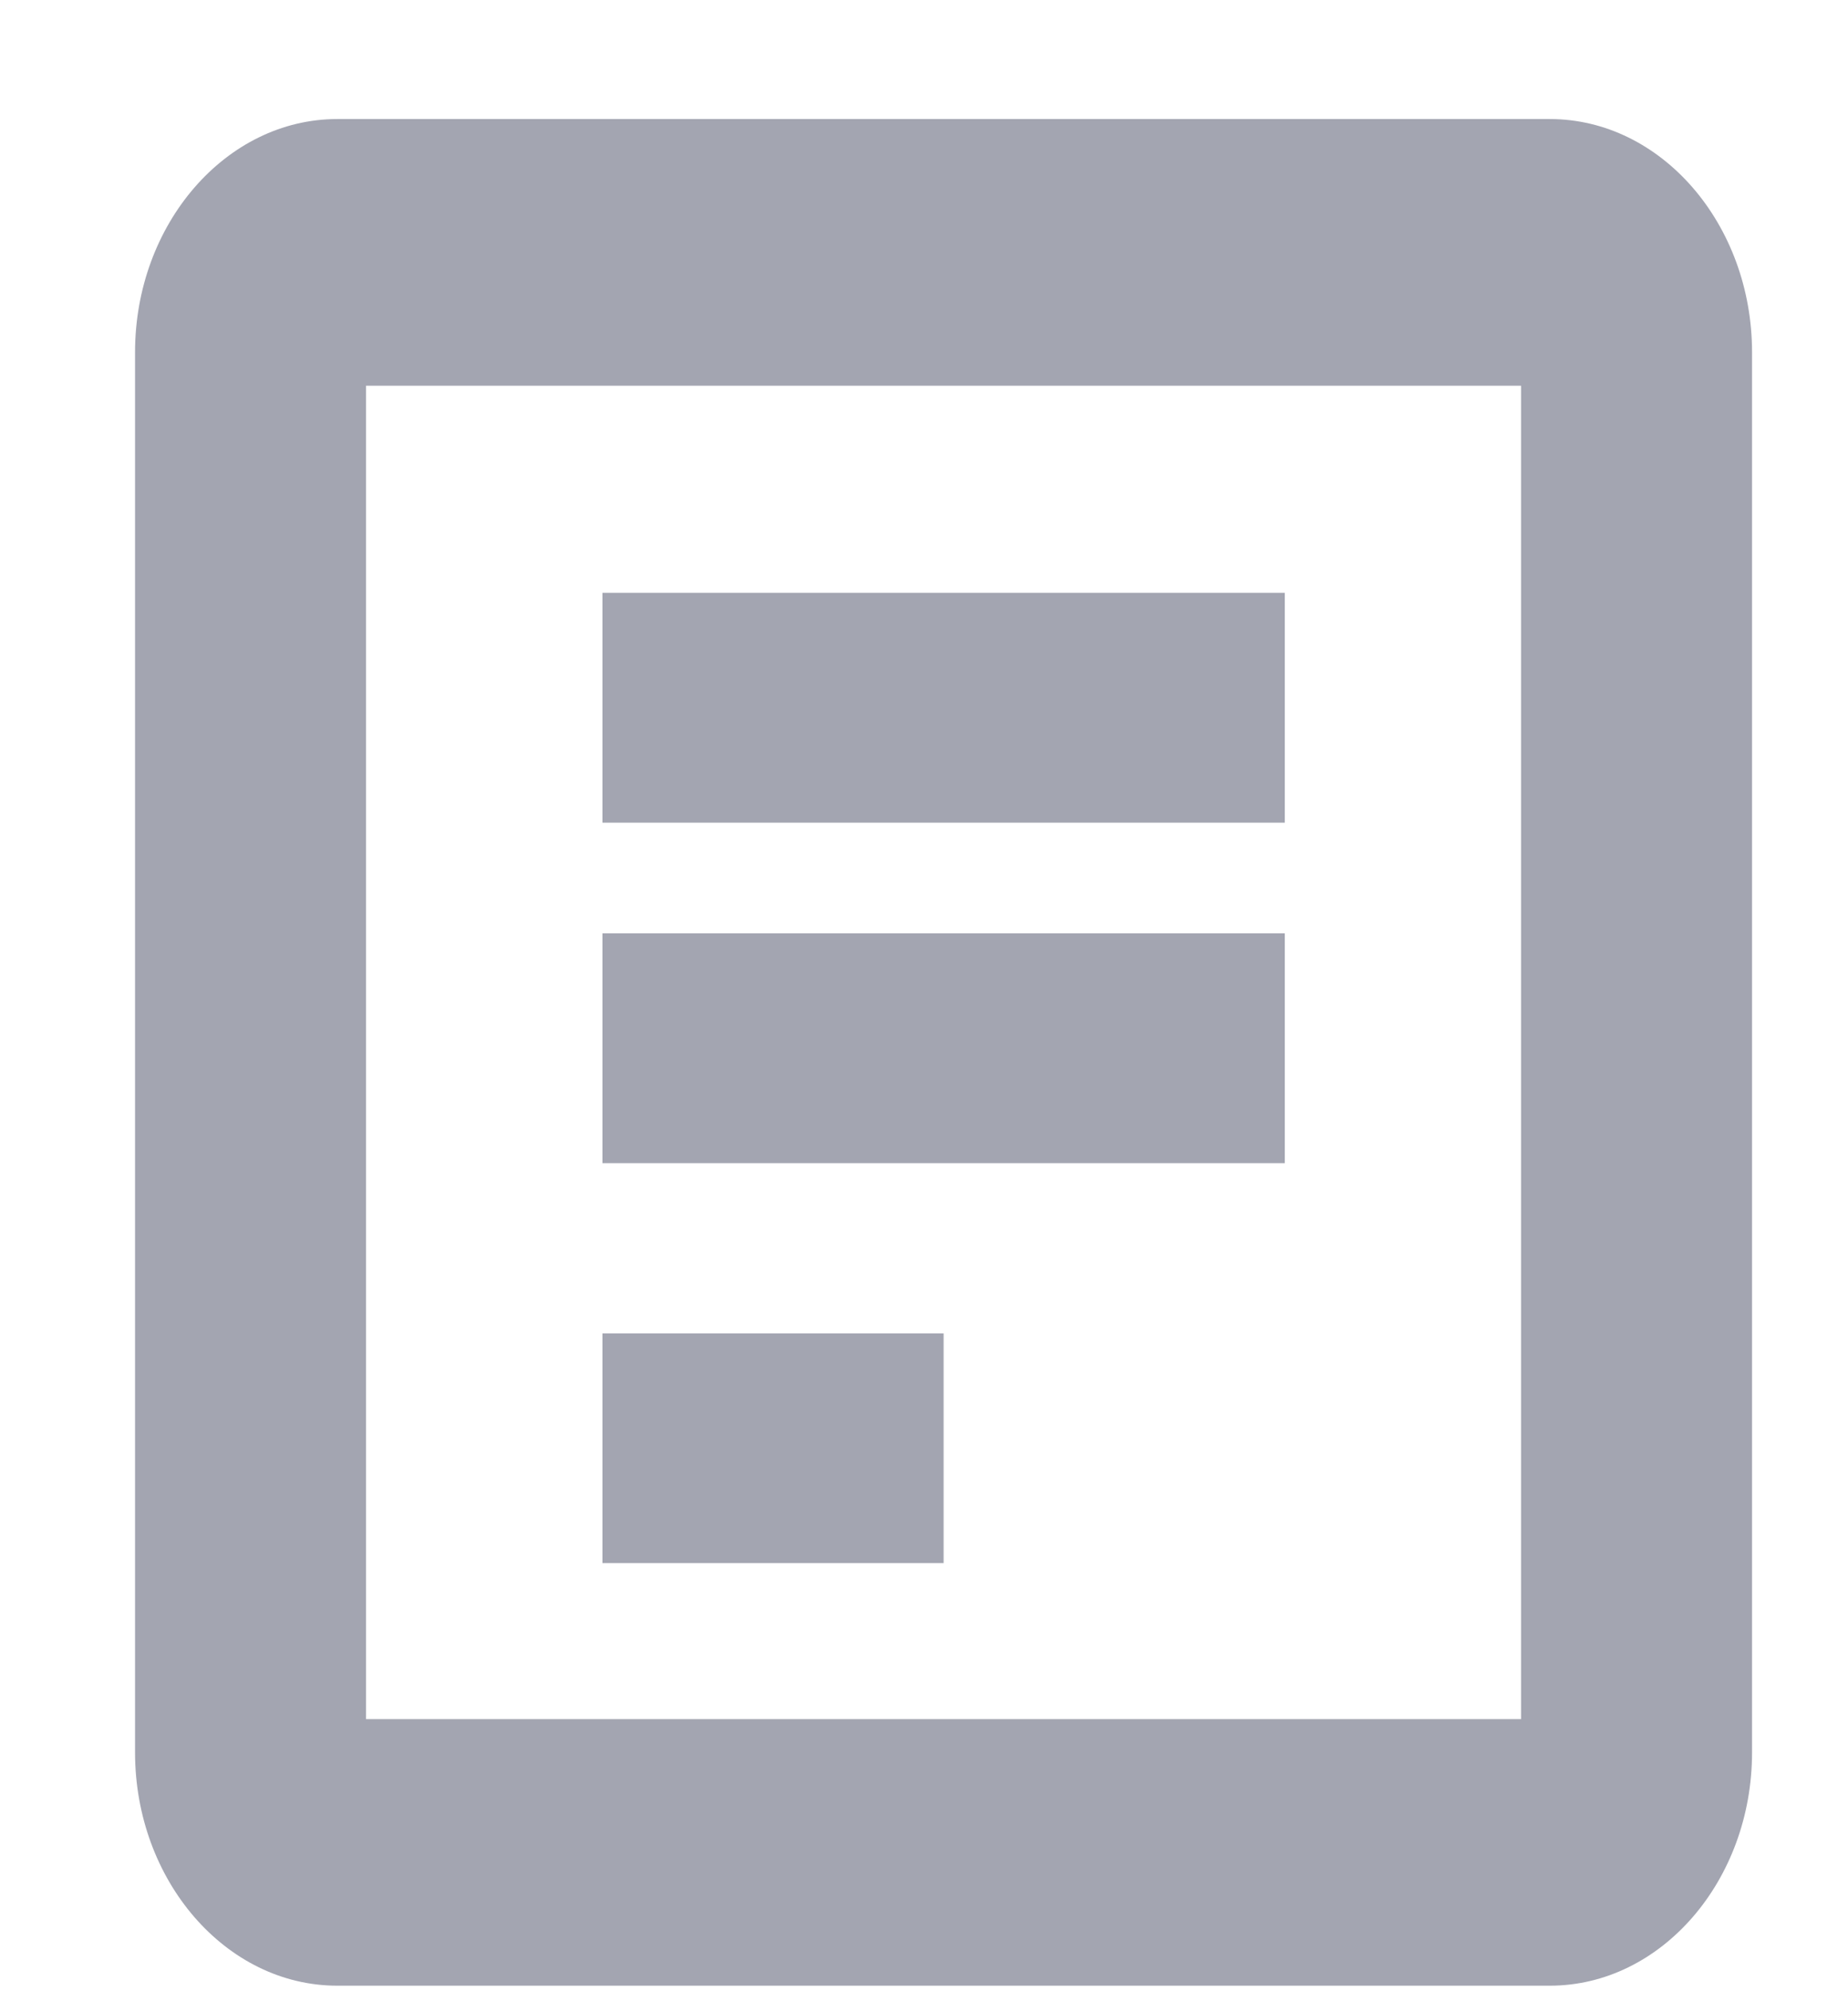 <svg xmlns="http://www.w3.org/2000/svg" width="13" height="14" viewBox="0 0 13 14"><path fill="#A3A5B1" fill-rule="nonzero" d="M10.903.837H2.372C1.59.837.95 1.575.95 2.477v9.844c0 .902.64 1.64 1.422 1.64h8.531c.782 0 1.422-.738 1.422-1.64V2.477c0-.902-.64-1.64-1.422-1.64zm-.203 11.25H2.575V2.712H10.7v9.375zM4.238 9.375h2.4v1.615h-2.4V9.375zm0-2.813h4.8v1.616h-4.8V6.562zm0-2.394h4.8v1.616h-4.8V4.168z"/></svg>